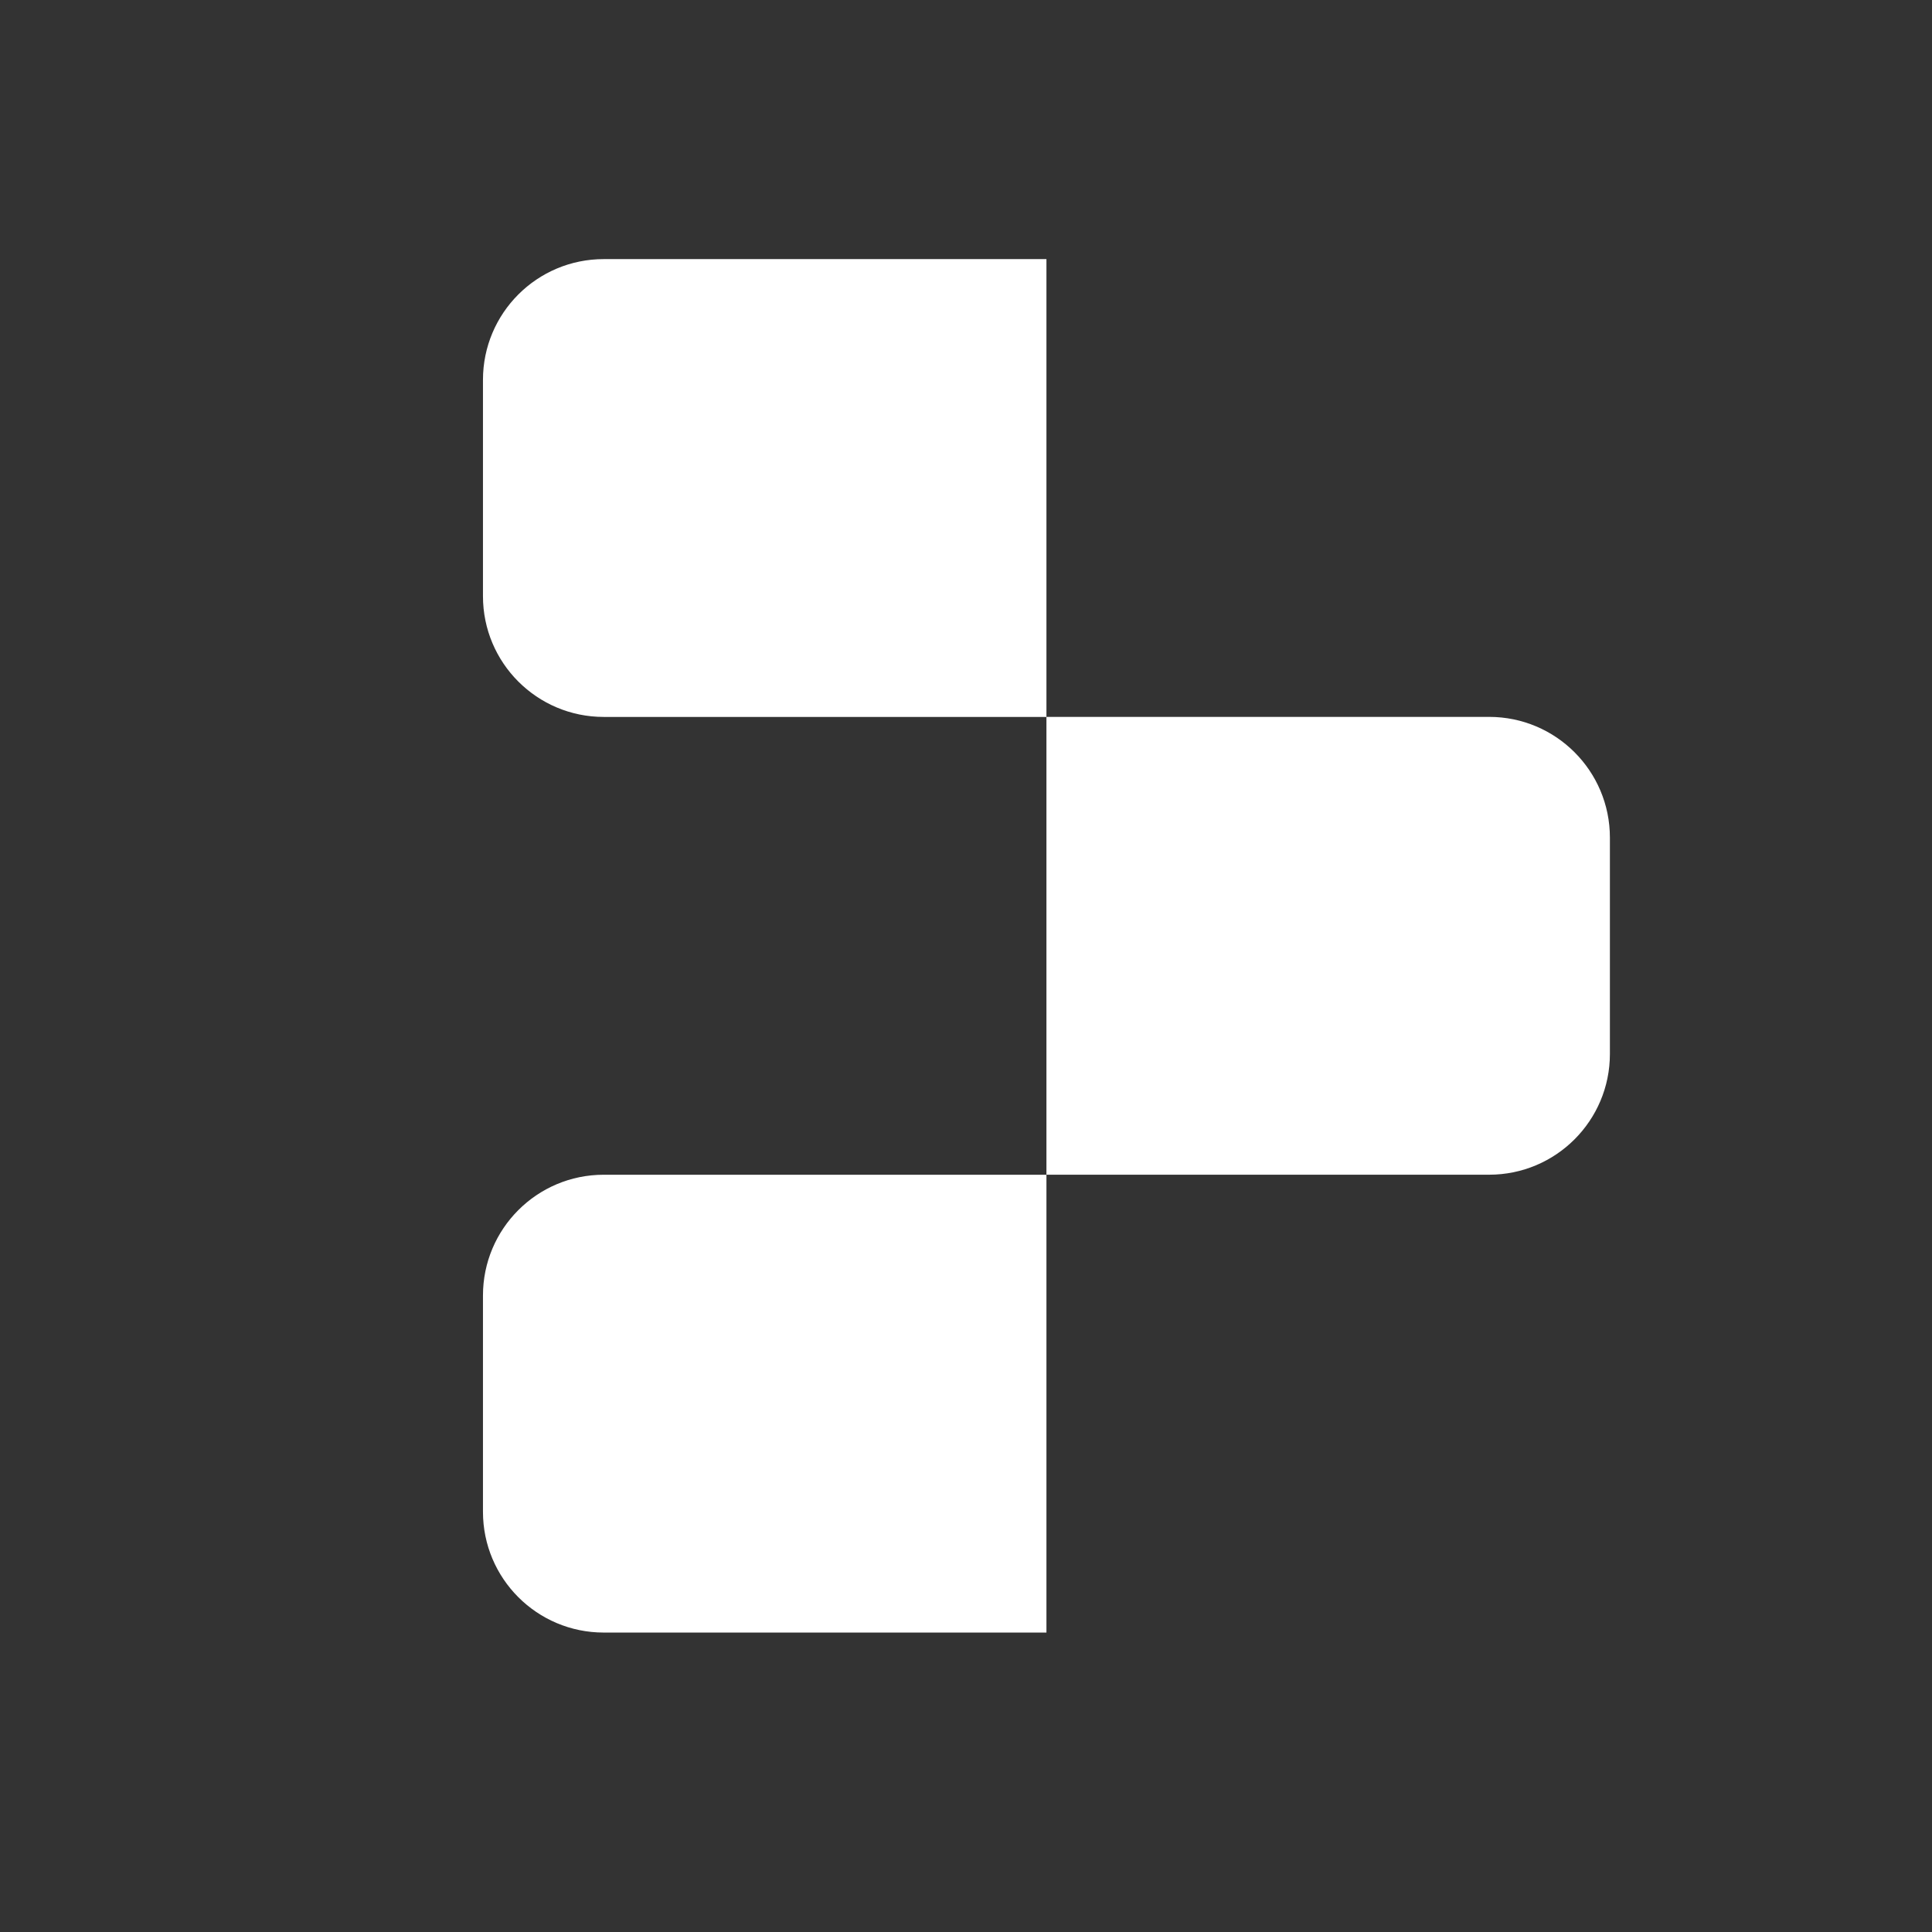 <svg xmlns="http://www.w3.org/2000/svg" xmlns:xlink="http://www.w3.org/1999/xlink" viewBox="0,0,256,256" width="48px" height="48px"><rect x="0" y="0" width="256" height="256" fill="#333333" stroke="none"/><g fill="#ffffff" fill-rule="nonzero" stroke="none" stroke-width="1" stroke-linecap="butt" stroke-linejoin="miter" stroke-miterlimit="10" stroke-dasharray="" stroke-dashoffset="0" font-family="none" font-weight="none" font-size="none" text-anchor="none" style="mix-blend-mode: normal"><g transform="scale(5.333,5.333)"><path d="M15,6.438h11v11.375h-11c-1.657,0 -3,-1.343 -3,-3v-5.375c0,-1.657 1.343,-3 3,-3z"></path><path d="M15,29.188h11v11.375h-11c-1.657,0 -3,-1.343 -3,-3v-5.375c0,-1.657 1.343,-3 3,-3z"></path><path d="M26,17.812h11c1.657,0 3,1.343 3,3v5.375c0,1.657 -1.343,3 -3,3h-11z"></path></g></g></svg>